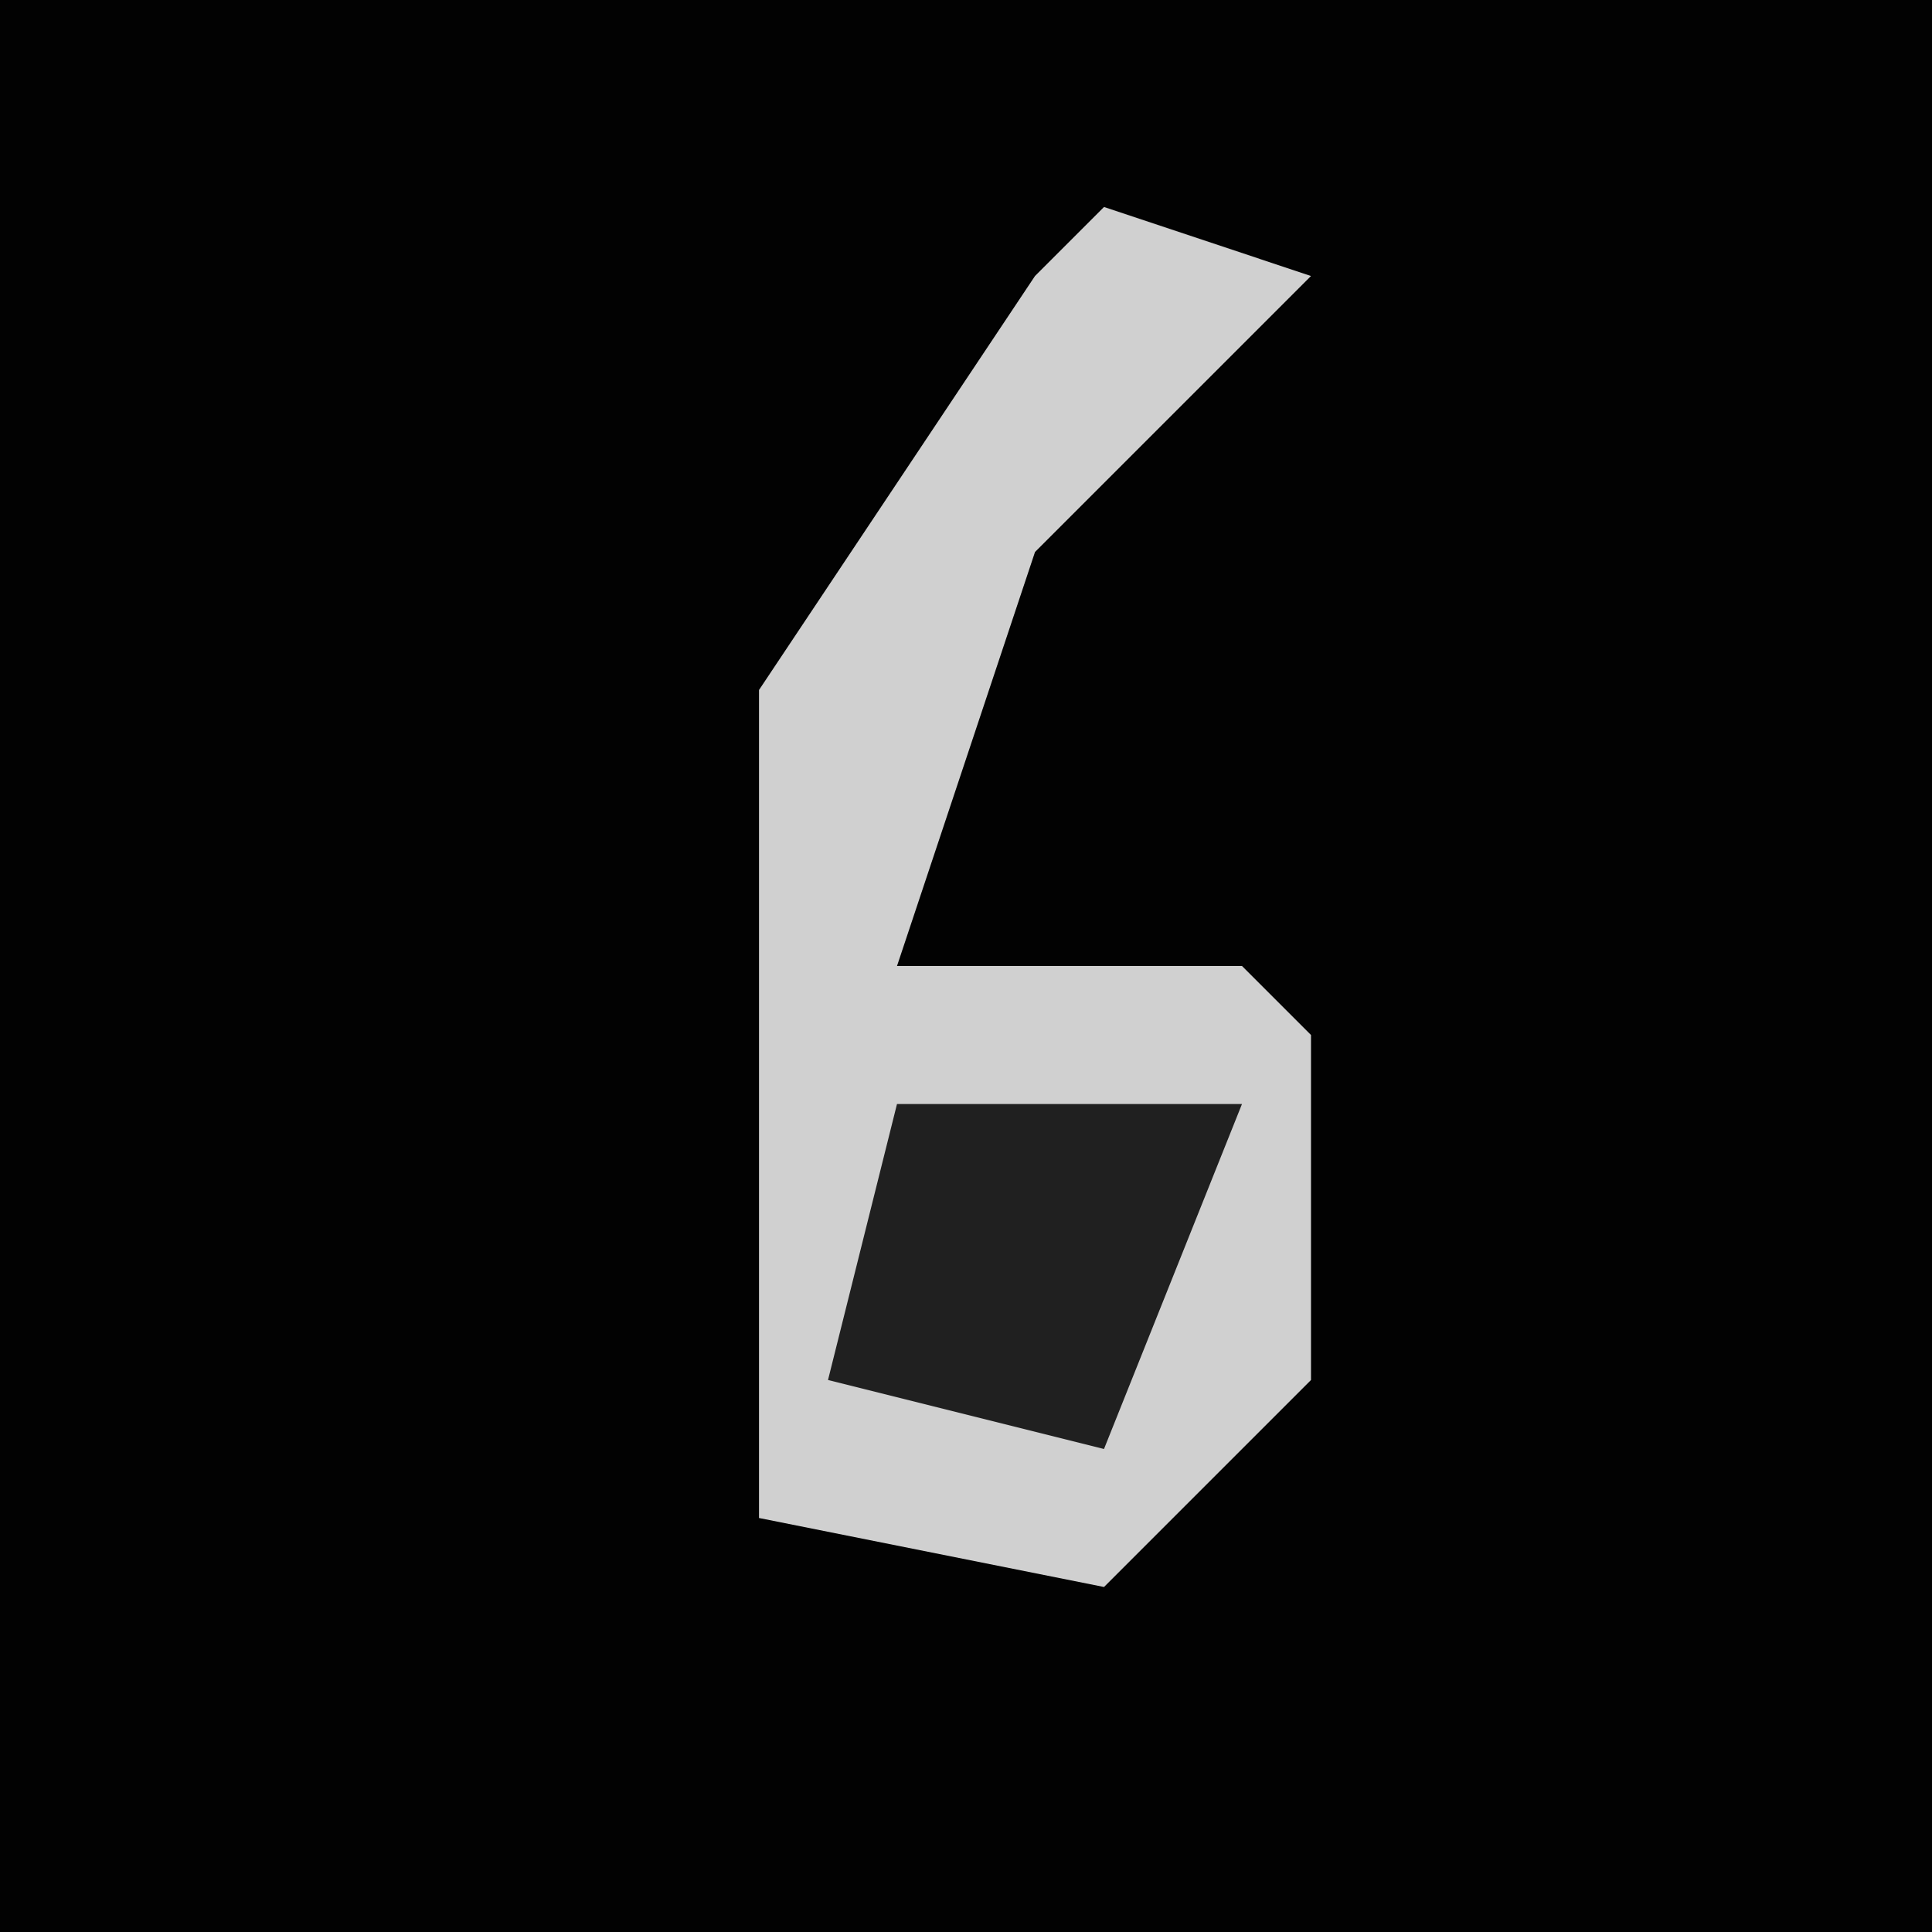 <?xml version="1.0" encoding="UTF-8"?>
<svg version="1.1" xmlns="http://www.w3.org/2000/svg" width="28" height="28">
<path d="M0,0 L28,0 L28,28 L0,28 Z " fill="#020202" transform="translate(0,0)"/>
<path d="M0,0 L3,1 L-1,5 L-3,11 L2,11 L3,12 L3,17 L0,20 L-5,19 L-5,7 L-1,1 Z " fill="#D0D0D0" transform="translate(16,3)"/>
<path d="M0,0 L5,0 L3,5 L-1,4 Z " fill="#202020" transform="translate(13,16)"/>
</svg>
